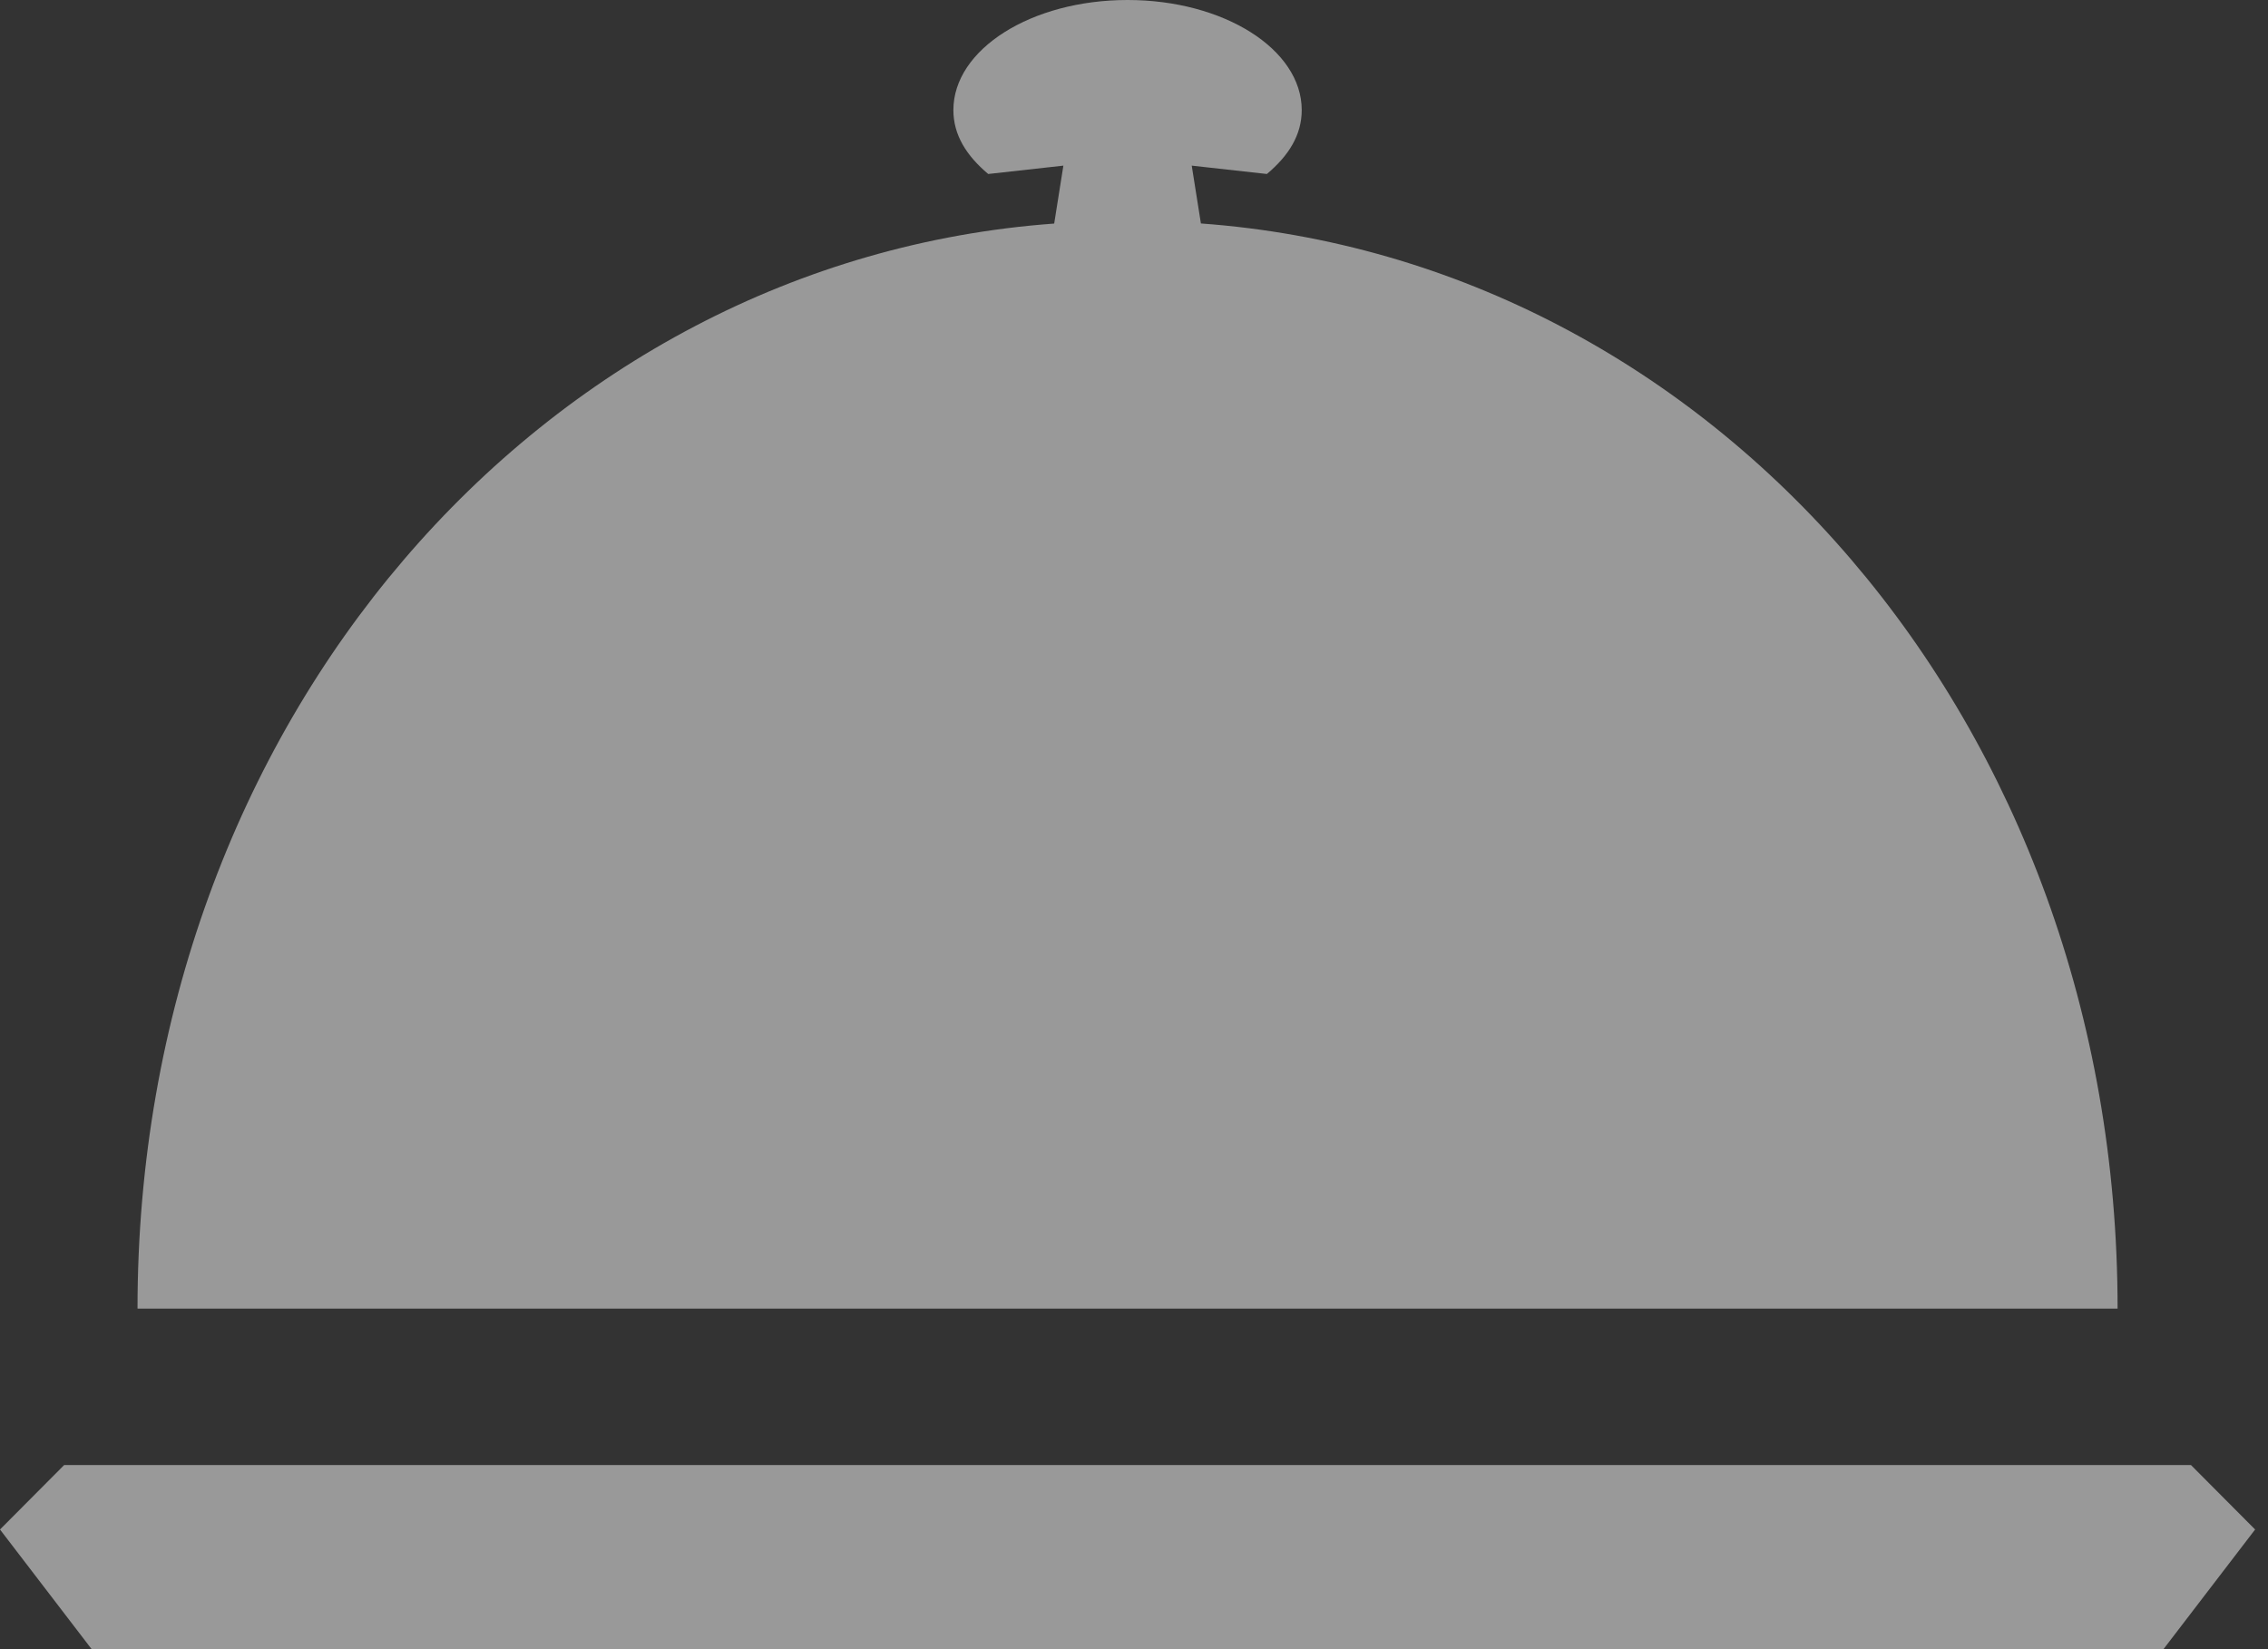 <svg width="22" height="16" viewBox="0 0 22 16" fill="none" xmlns="http://www.w3.org/2000/svg">
<rect x="0" y="0" width="22" height="16" fill="#333333" stroke="none"/>
<path fill-rule="evenodd" clip-rule="evenodd" d="M20.986 16H0.889L0 14.839L0.622 14.214H21.253L21.875 14.839L20.986 16ZM1.334 12.696C1.334 7 5.254 2.531 10.226 2.169V2.168L10.315 1.607L9.586 1.688C9.374 1.51 9.248 1.309 9.248 1.068C9.248 0.478 10.004 0 10.938 0C11.871 0 12.627 0.478 12.627 1.068C12.627 1.309 12.501 1.51 12.289 1.688L11.56 1.607L11.649 2.168C16.621 2.53 20.541 7 20.541 12.696H1.334Z" fill="white" fill-opacity="0.5"/>
</svg>
